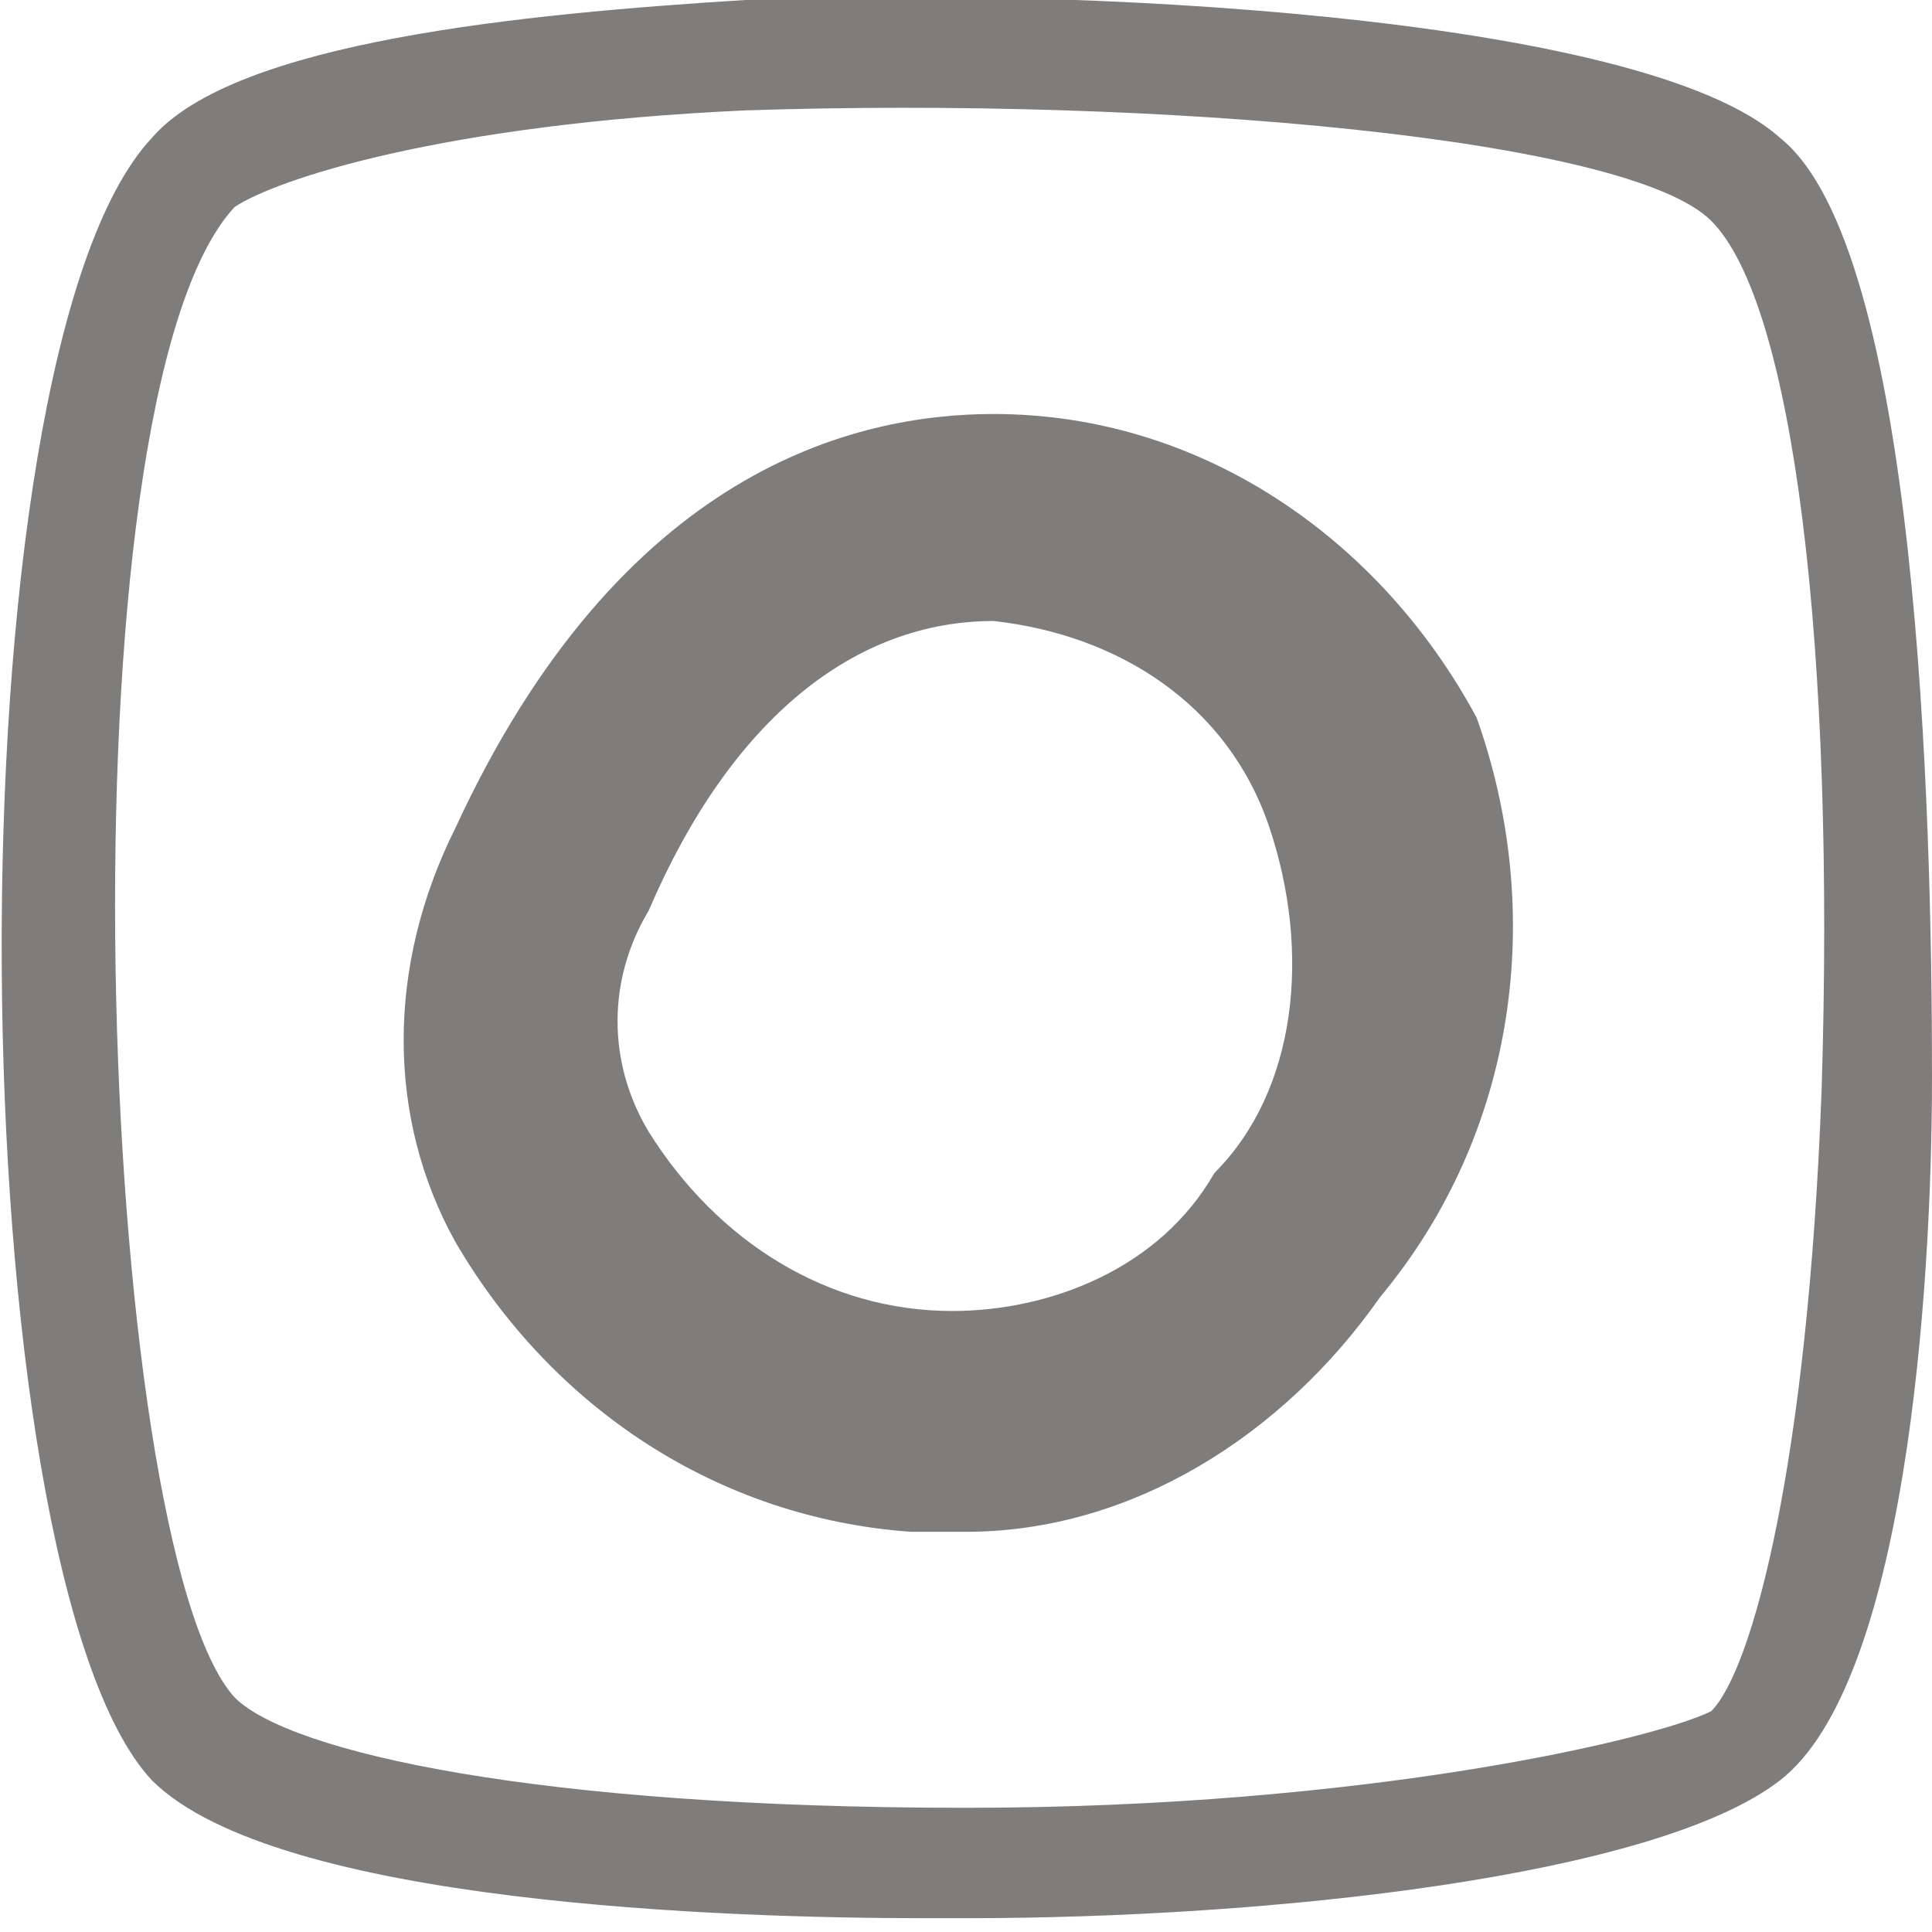 <?xml version="1.0" encoding="utf-8"?>
<!-- Generator: Adobe Illustrator 21.0.0, SVG Export Plug-In . SVG Version: 6.00 Build 0)  -->
<svg version="1.1" id="Слой_1" xmlns="http://www.w3.org/2000/svg" xmlns:xlink="http://www.w3.org/1999/xlink" x="0px" y="0px"
	 viewBox="0 0 14 14" style="enable-background:new 0 0 14 14;" xml:space="preserve">
<style type="text/css">
	.st0{fill:#7F7D7C;}
</style>
<title>icon-o</title>
<path class="st0" d="M12.9,1c-1-0.9-5.2-1.1-7.5-1c-1.6,0.1-3.7,0.3-4.3,1c-1.5,1.6-1.4,10.4,0,11.9c0.9,0.9,4.2,1,5.6,1H7
	c2.2,0,5-0.3,5.9-1c0.9-0.7,1.1-3.5,1.1-5.1C14,5.9,13.9,1.8,12.9,1 M13.2,7.9c-0.1,2.7-0.5,4.2-0.8,4.5C12,12.6,9.9,13.1,7,13.1
	c-3.1,0-4.9-0.4-5.3-0.8c-1-1.1-1.3-9.4,0-10.8c0.3-0.2,1.5-0.6,3.7-0.7c3-0.1,6.4,0.2,7,0.8C13,2.2,13.3,4.7,13.2,7.9"/>
<path class="st0" d="M7.2,3c-1,0-2.7,0.4-3.9,3C2.8,7,2.8,8.1,3.3,9c0.7,1.2,1.9,2,3.3,2.1c0.1,0,0.3,0,0.4,0c1.2,0,2.3-0.7,3-1.7
	c1-1.2,1.2-2.8,0.7-4.2C10,3.9,8.7,3,7.2,3 M8.8,8.5c-0.4,0.7-1.2,1-1.9,1C6,9.5,5.2,9,4.7,8.2c-0.3-0.5-0.3-1.1,0-1.6
	c0.6-1.4,1.5-2.1,2.5-2.1l0,0c0.9,0.1,1.7,0.6,2,1.5C9.5,6.9,9.4,7.9,8.8,8.5"/>
</svg>
